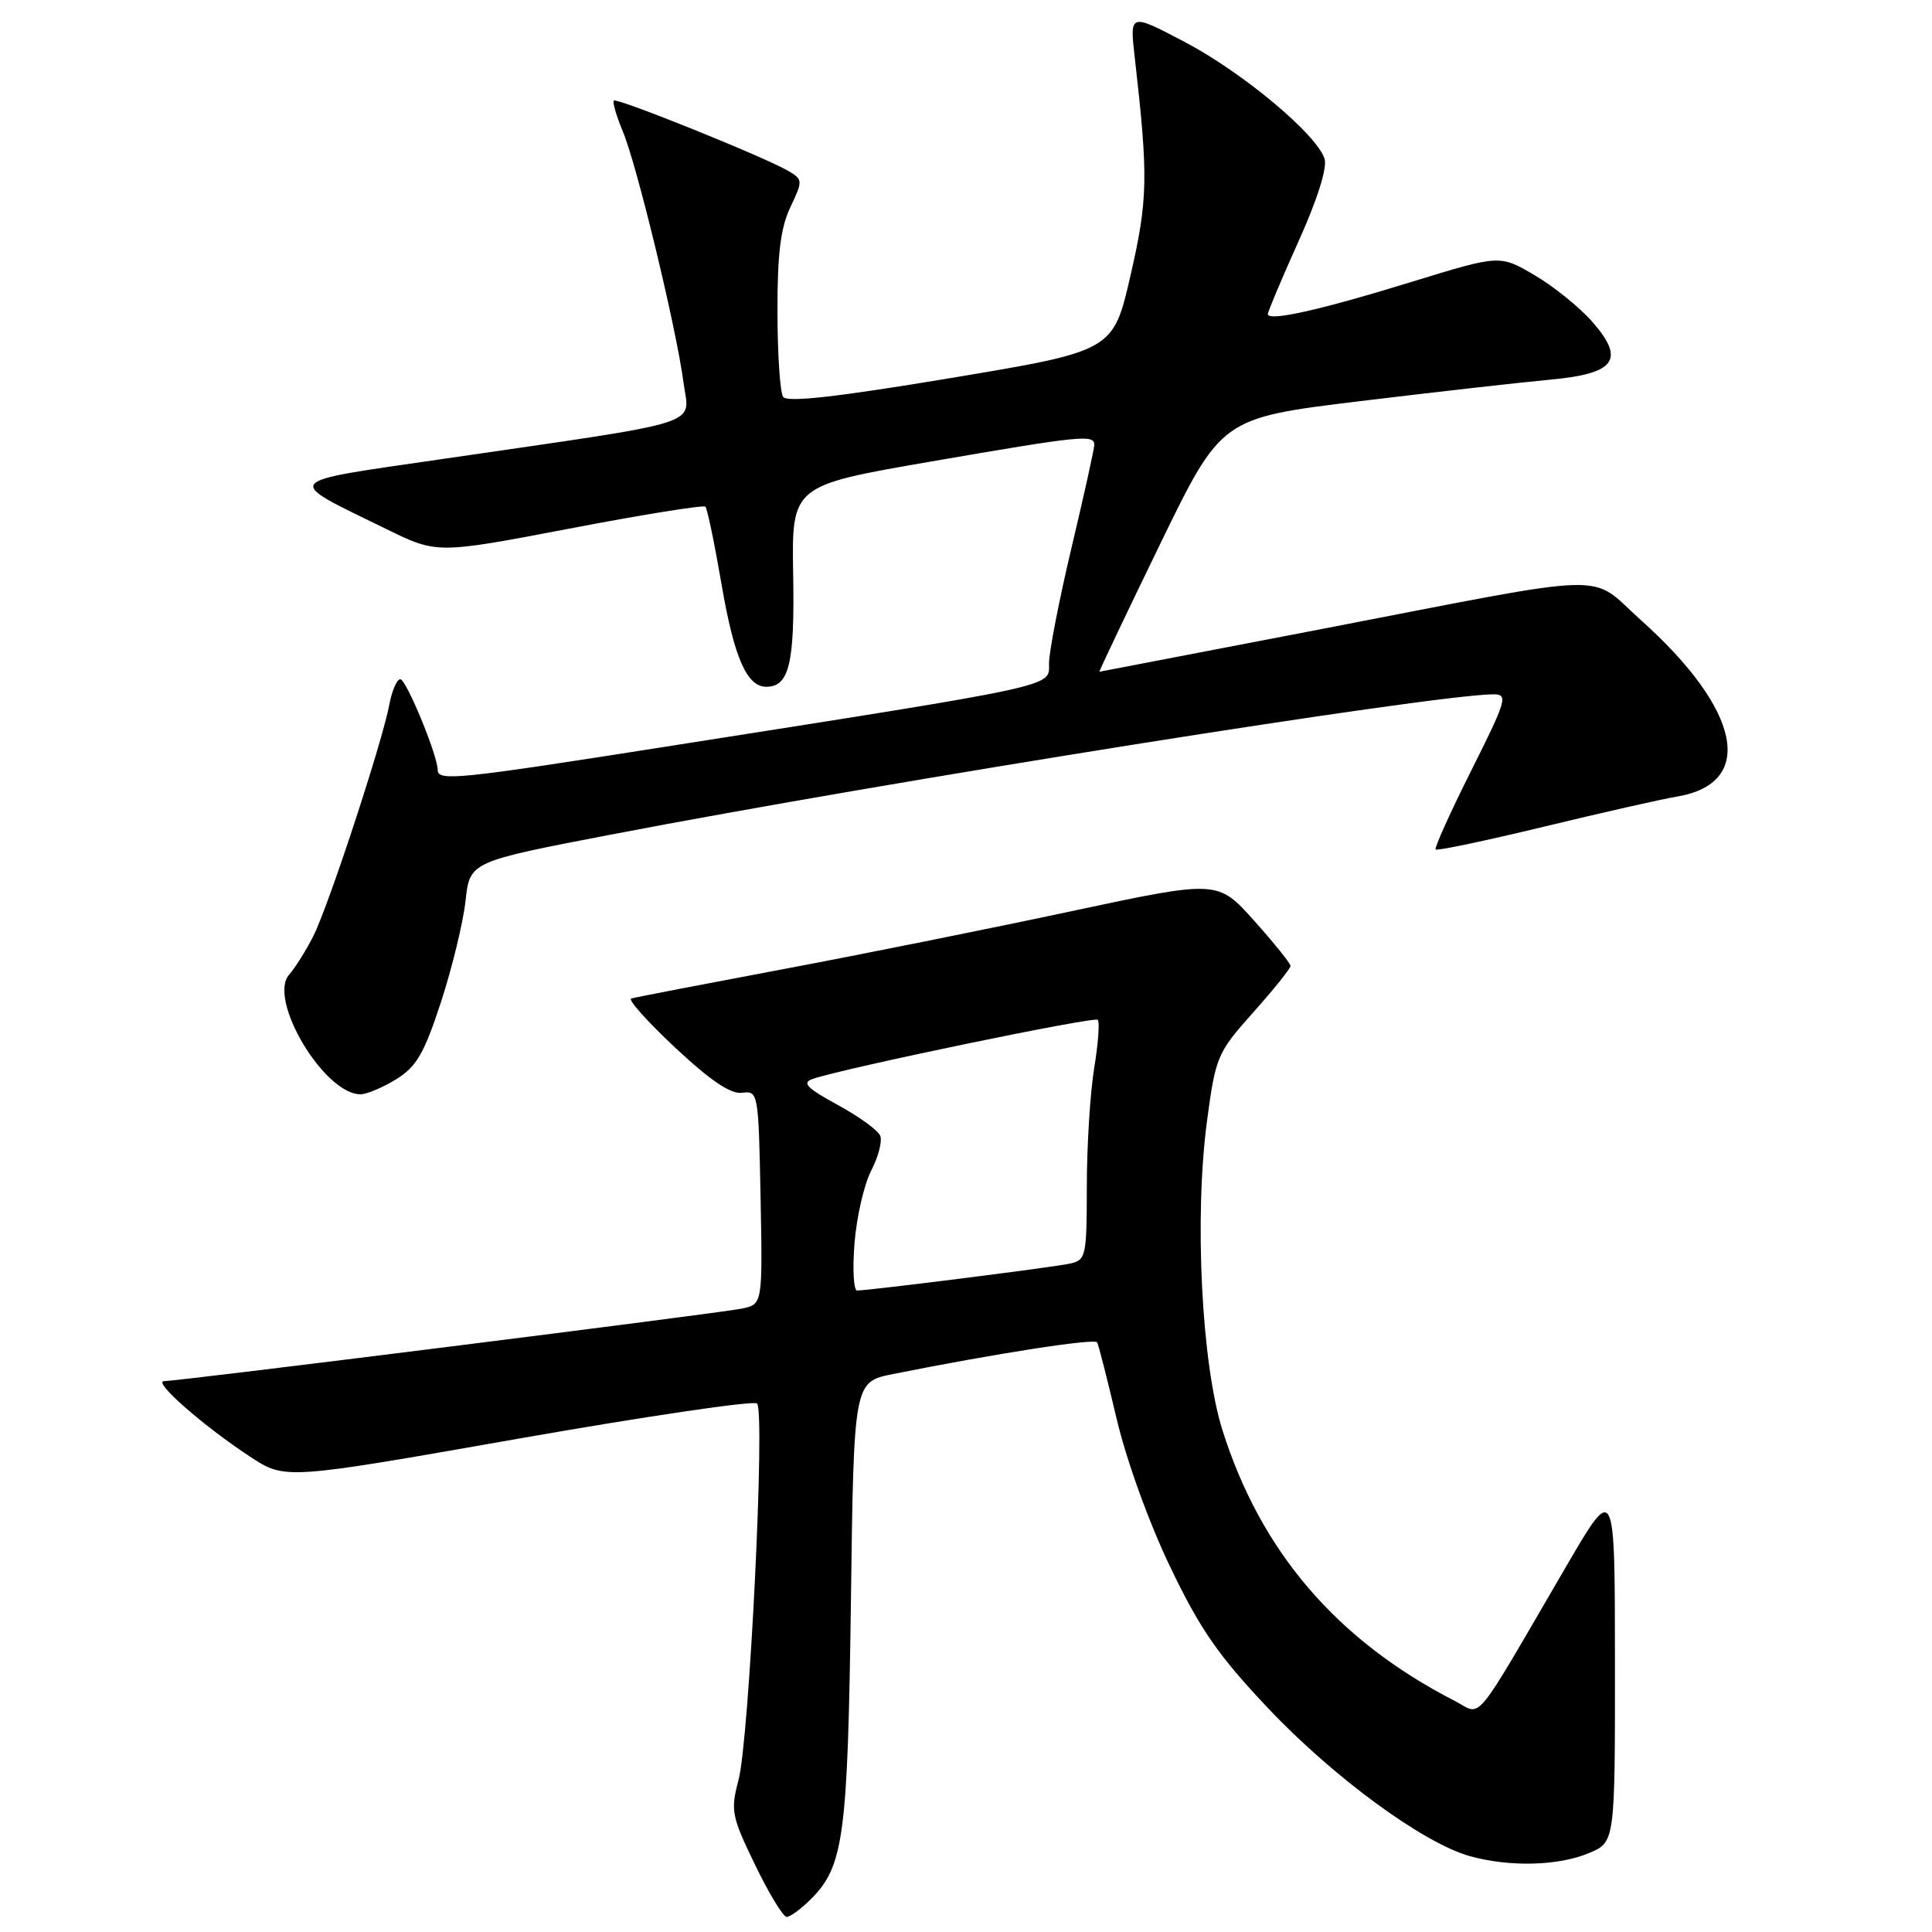 <?xml version="1.0" encoding="UTF-8" standalone="no"?>
<!DOCTYPE svg PUBLIC "-//W3C//DTD SVG 1.1//EN" "http://www.w3.org/Graphics/SVG/1.1/DTD/svg11.dtd" >
<svg xmlns="http://www.w3.org/2000/svg" xmlns:xlink="http://www.w3.org/1999/xlink" version="1.1" viewBox="0 0 256 256">
 <g >
 <path fill="currentColor"
d=" M 107.46 251.63 C 111.80 247.30 112.33 243.29 112.75 212.31 C 113.13 183.11 113.13 183.11 118.32 182.07 C 131.89 179.35 145.07 177.31 145.38 177.87 C 145.57 178.22 146.73 182.78 147.96 188.00 C 149.25 193.47 152.26 201.81 155.07 207.65 C 159.03 215.91 161.46 219.41 168.08 226.40 C 176.73 235.54 188.61 244.24 194.77 245.95 C 200.03 247.41 206.47 247.25 210.53 245.55 C 214.00 244.10 214.00 244.10 213.99 220.30 C 213.98 196.50 213.98 196.50 207.56 207.50 C 194.89 229.23 196.48 227.30 192.76 225.38 C 177.14 217.36 167.06 205.60 161.98 189.50 C 159.21 180.69 158.24 161.34 159.93 148.57 C 161.08 139.99 161.28 139.50 166.06 134.15 C 168.78 131.10 171.00 128.33 171.00 127.99 C 171.00 127.66 168.83 124.96 166.17 121.99 C 161.35 116.60 161.35 116.60 141.92 120.75 C 131.24 123.03 113.95 126.51 103.50 128.47 C 93.05 130.44 84.11 132.16 83.64 132.31 C 83.17 132.45 85.80 135.39 89.48 138.83 C 94.15 143.20 96.83 145.01 98.34 144.80 C 100.46 144.51 100.51 144.79 100.78 158.66 C 101.05 172.83 101.05 172.83 98.28 173.40 C 95.31 174.01 23.80 182.99 21.73 183.01 C 20.20 183.03 26.94 188.95 33.14 193.02 C 37.78 196.07 37.78 196.07 68.64 190.64 C 85.61 187.66 99.86 185.56 100.31 185.97 C 101.42 187.00 99.28 230.45 97.86 235.85 C 96.78 239.91 96.93 240.65 100.05 247.10 C 101.88 250.89 103.77 254.00 104.24 254.00 C 104.71 254.00 106.16 252.93 107.46 251.63 Z  M 52.51 143.00 C 55.19 141.34 56.21 139.57 58.44 132.75 C 59.92 128.21 61.38 122.18 61.69 119.34 C 62.26 114.18 62.26 114.18 80.95 110.59 C 117.78 103.51 190.22 92.00 197.92 92.00 C 199.85 92.00 199.62 92.79 194.95 102.10 C 192.16 107.66 190.04 112.37 190.23 112.56 C 190.43 112.76 196.87 111.40 204.54 109.55 C 212.22 107.69 220.17 105.89 222.22 105.55 C 232.70 103.78 230.70 94.05 217.42 82.16 C 210.36 75.84 214.64 75.72 175.18 83.34 C 159.05 86.45 145.78 89.00 145.68 89.01 C 145.58 89.01 149.18 81.45 153.67 72.20 C 161.84 55.39 161.84 55.39 180.17 53.16 C 190.25 51.94 201.56 50.66 205.29 50.32 C 214.07 49.52 215.42 47.69 210.97 42.62 C 209.29 40.71 205.85 37.93 203.32 36.45 C 198.73 33.76 198.73 33.76 187.11 37.33 C 174.92 41.09 168.00 42.64 168.00 41.61 C 168.00 41.28 169.83 36.94 172.06 31.98 C 174.56 26.44 175.89 22.22 175.51 21.04 C 174.48 17.80 164.67 9.60 156.98 5.56 C 149.69 1.73 149.69 1.73 150.36 7.61 C 152.17 23.45 152.11 26.43 149.80 36.50 C 147.50 46.50 147.50 46.50 126.00 50.09 C 110.94 52.60 104.28 53.35 103.77 52.59 C 103.36 51.99 103.02 46.90 103.02 41.28 C 103.00 33.65 103.44 30.15 104.73 27.45 C 106.39 23.96 106.38 23.79 104.49 22.67 C 101.49 20.88 81.75 12.92 81.34 13.33 C 81.14 13.53 81.67 15.37 82.53 17.42 C 84.41 21.91 89.62 43.50 90.56 50.64 C 91.33 56.55 94.21 55.63 58.50 60.84 C 37.01 63.97 37.46 63.39 51.21 70.11 C 57.91 73.39 57.91 73.39 75.47 70.04 C 85.12 68.19 93.22 66.89 93.47 67.14 C 93.72 67.39 94.69 72.07 95.63 77.54 C 97.28 87.16 98.97 91.00 101.53 91.00 C 104.57 91.00 105.31 87.94 105.10 76.14 C 104.90 64.35 104.90 64.35 123.27 61.17 C 143.27 57.72 145.00 57.54 145.00 58.94 C 145.00 59.45 143.65 65.55 142.00 72.50 C 140.35 79.45 139.00 86.38 139.00 87.91 C 139.00 91.07 140.90 90.66 87.50 99.05 C 60.78 103.25 58.00 103.54 58.00 102.04 C 58.00 100.11 53.83 90.00 53.04 90.00 C 52.59 90.00 51.94 91.51 51.59 93.35 C 50.65 98.37 43.52 120.09 41.51 124.05 C 40.55 125.95 39.11 128.24 38.31 129.15 C 35.45 132.43 42.95 145.00 47.77 145.00 C 48.59 145.00 50.72 144.10 52.51 143.00 Z  M 113.23 164.70 C 113.51 161.24 114.50 156.93 115.44 155.11 C 116.38 153.30 116.92 151.23 116.64 150.51 C 116.37 149.79 113.82 147.94 110.99 146.40 C 106.90 144.17 106.22 143.47 107.67 142.97 C 111.67 141.57 144.99 134.66 145.46 135.13 C 145.73 135.40 145.52 138.30 144.98 141.56 C 144.45 144.83 144.01 151.88 144.01 157.23 C 144.00 166.51 143.90 166.98 141.75 167.44 C 139.49 167.93 115.14 171.00 113.57 171.00 C 113.11 171.00 112.95 168.17 113.23 164.70 Z "/>
</g>
</svg>